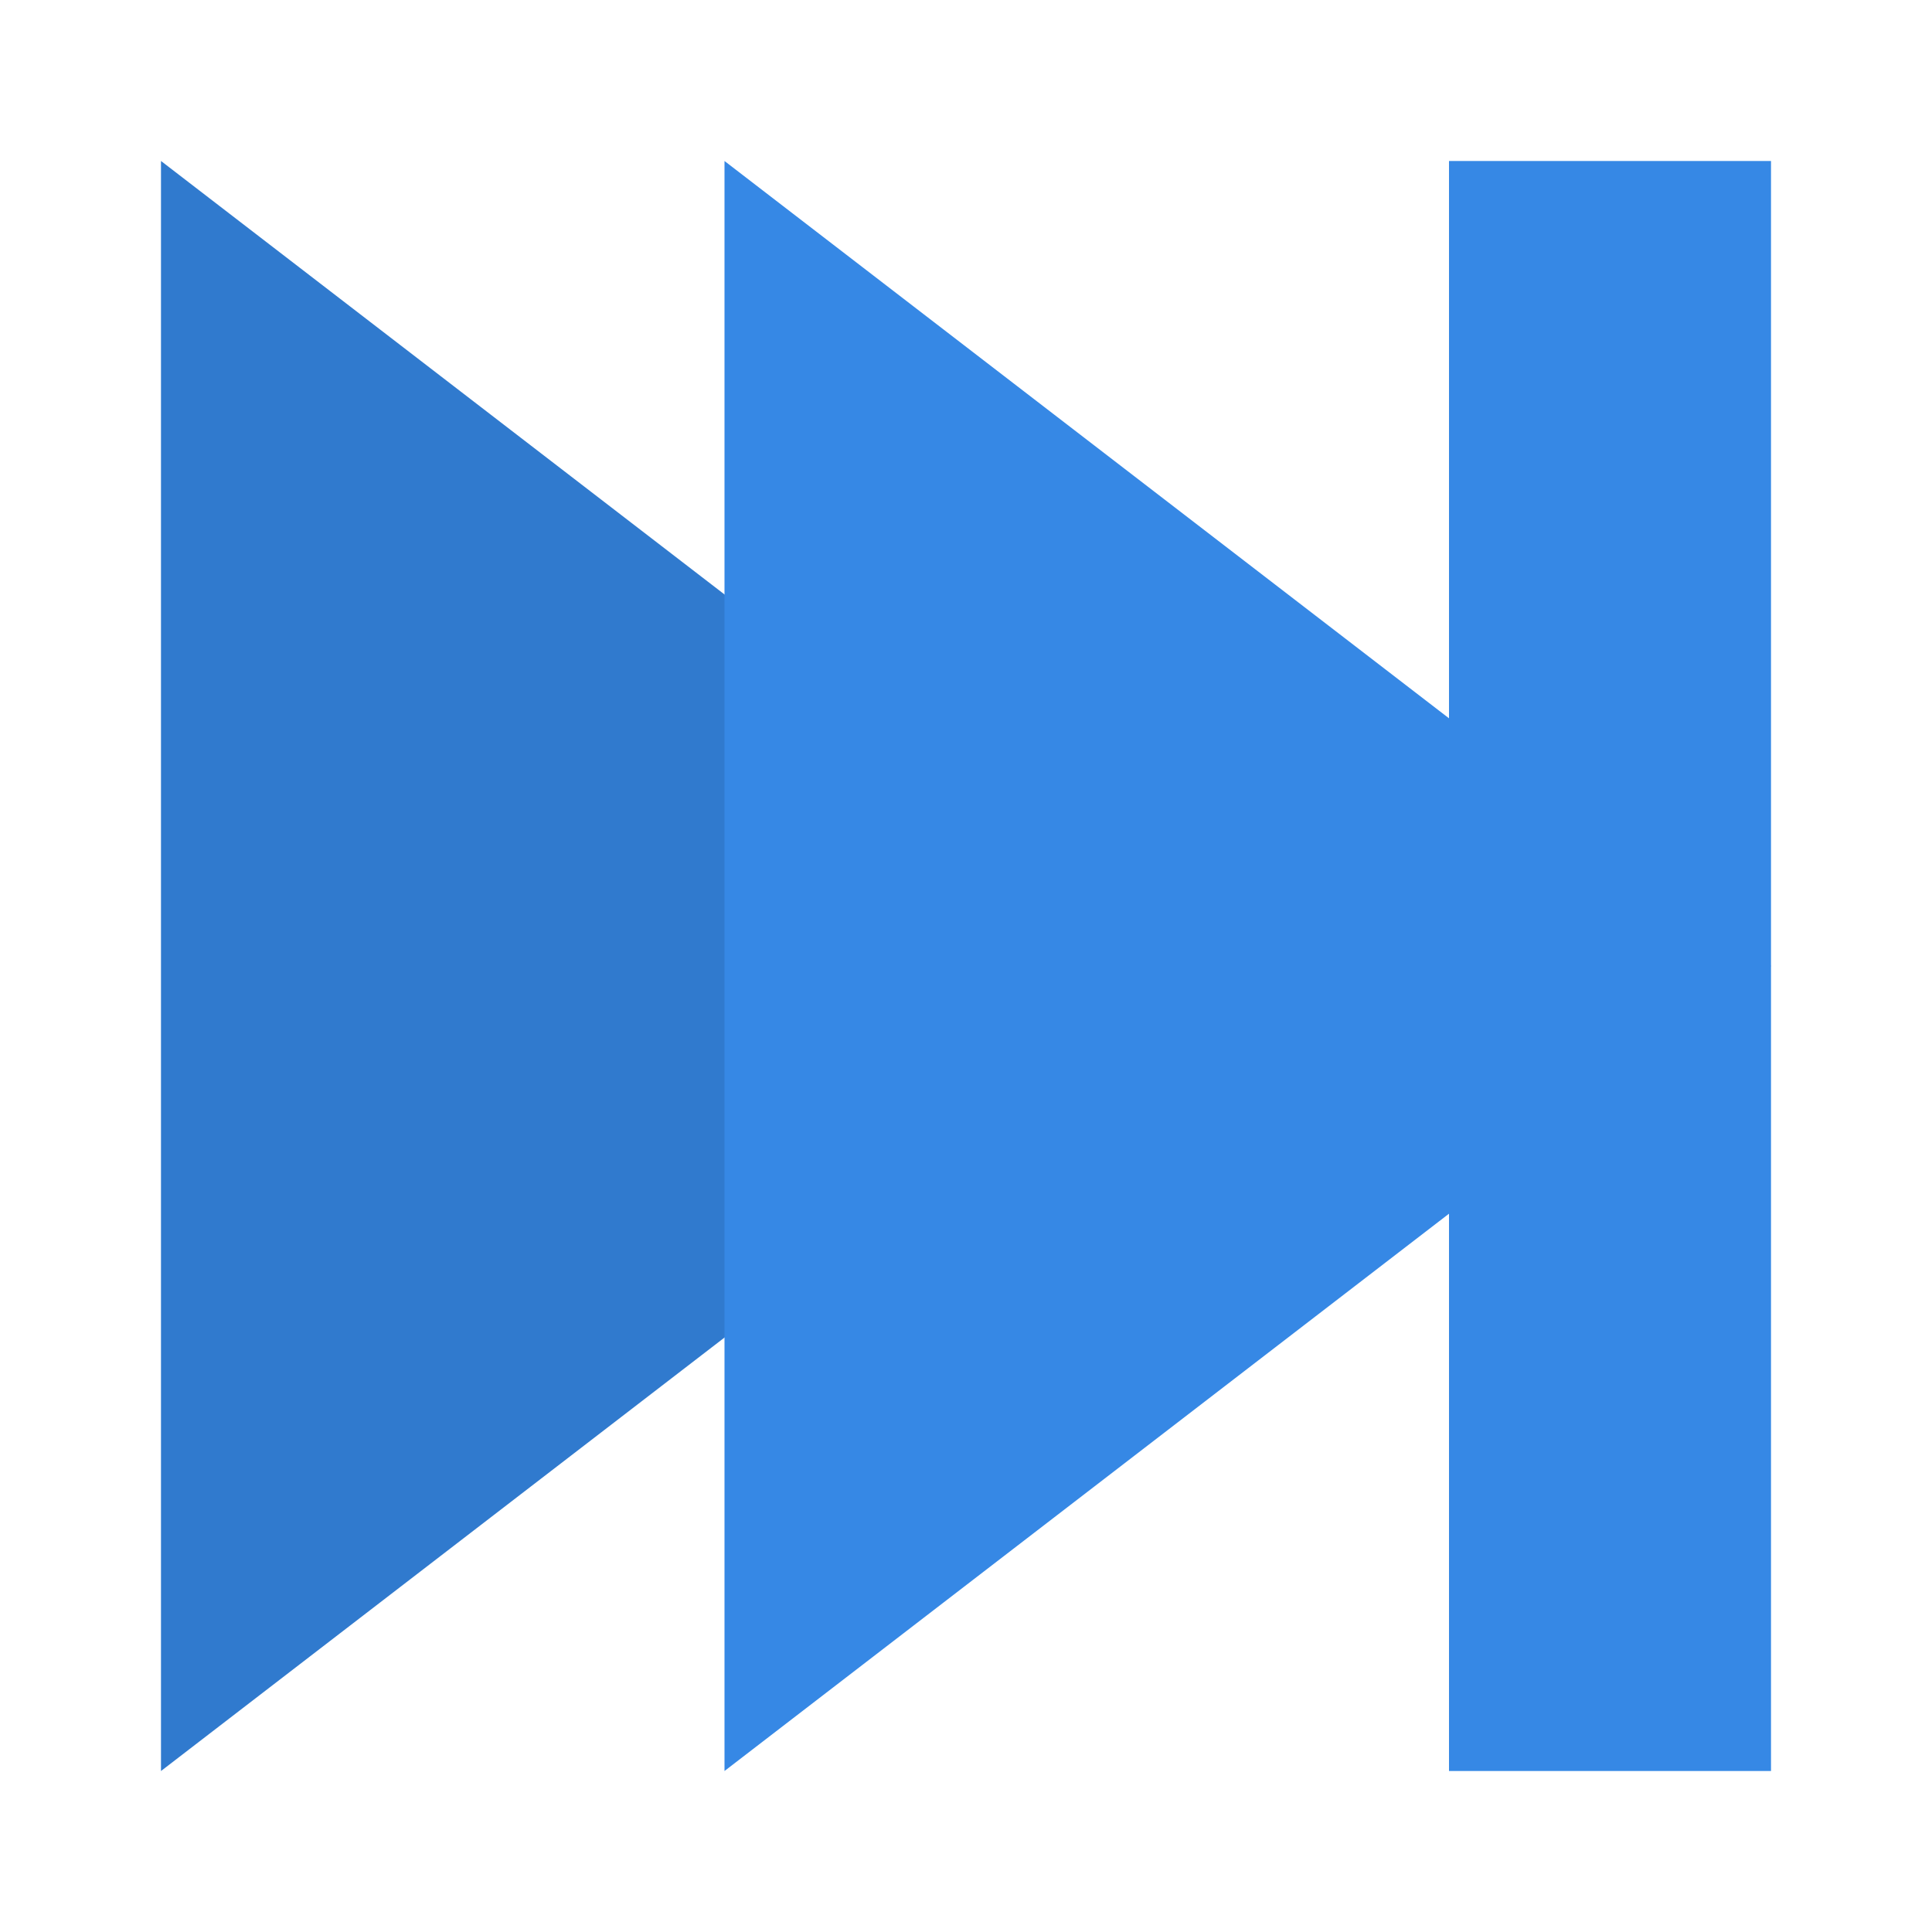 <?xml version="1.0" encoding="UTF-8"?>
<svg xmlns="http://www.w3.org/2000/svg" xmlns:xlink="http://www.w3.org/1999/xlink" width="48px" height="48px" viewBox="0 0 48 48" version="1.1">
<g id="surface1">
<path style=" stroke:none;fill-rule:nonzero;fill:rgb(21.176%,53.333%,89.804%);fill-opacity:1;" d="M 4 4 L 4 44 L 30 24 Z "/>
<path style=" stroke:none;fill-rule:nonzero;fill:rgb(0%,0%,0%);fill-opacity:0.102;" d="M 4 4 L 4 44 L 30 24 Z "/>
<path style=" stroke:none;fill-rule:nonzero;fill:rgb(21.176%,53.333%,89.804%);fill-opacity:1;" d="M 36 4 L 44 4 L 44 44 L 36 44 Z "/>
<path style=" stroke:none;fill-rule:nonzero;fill:rgb(21.176%,53.333%,89.804%);fill-opacity:1;" d="M 18 4 L 18 44 L 44 24 Z "/>
</g>
</svg>
